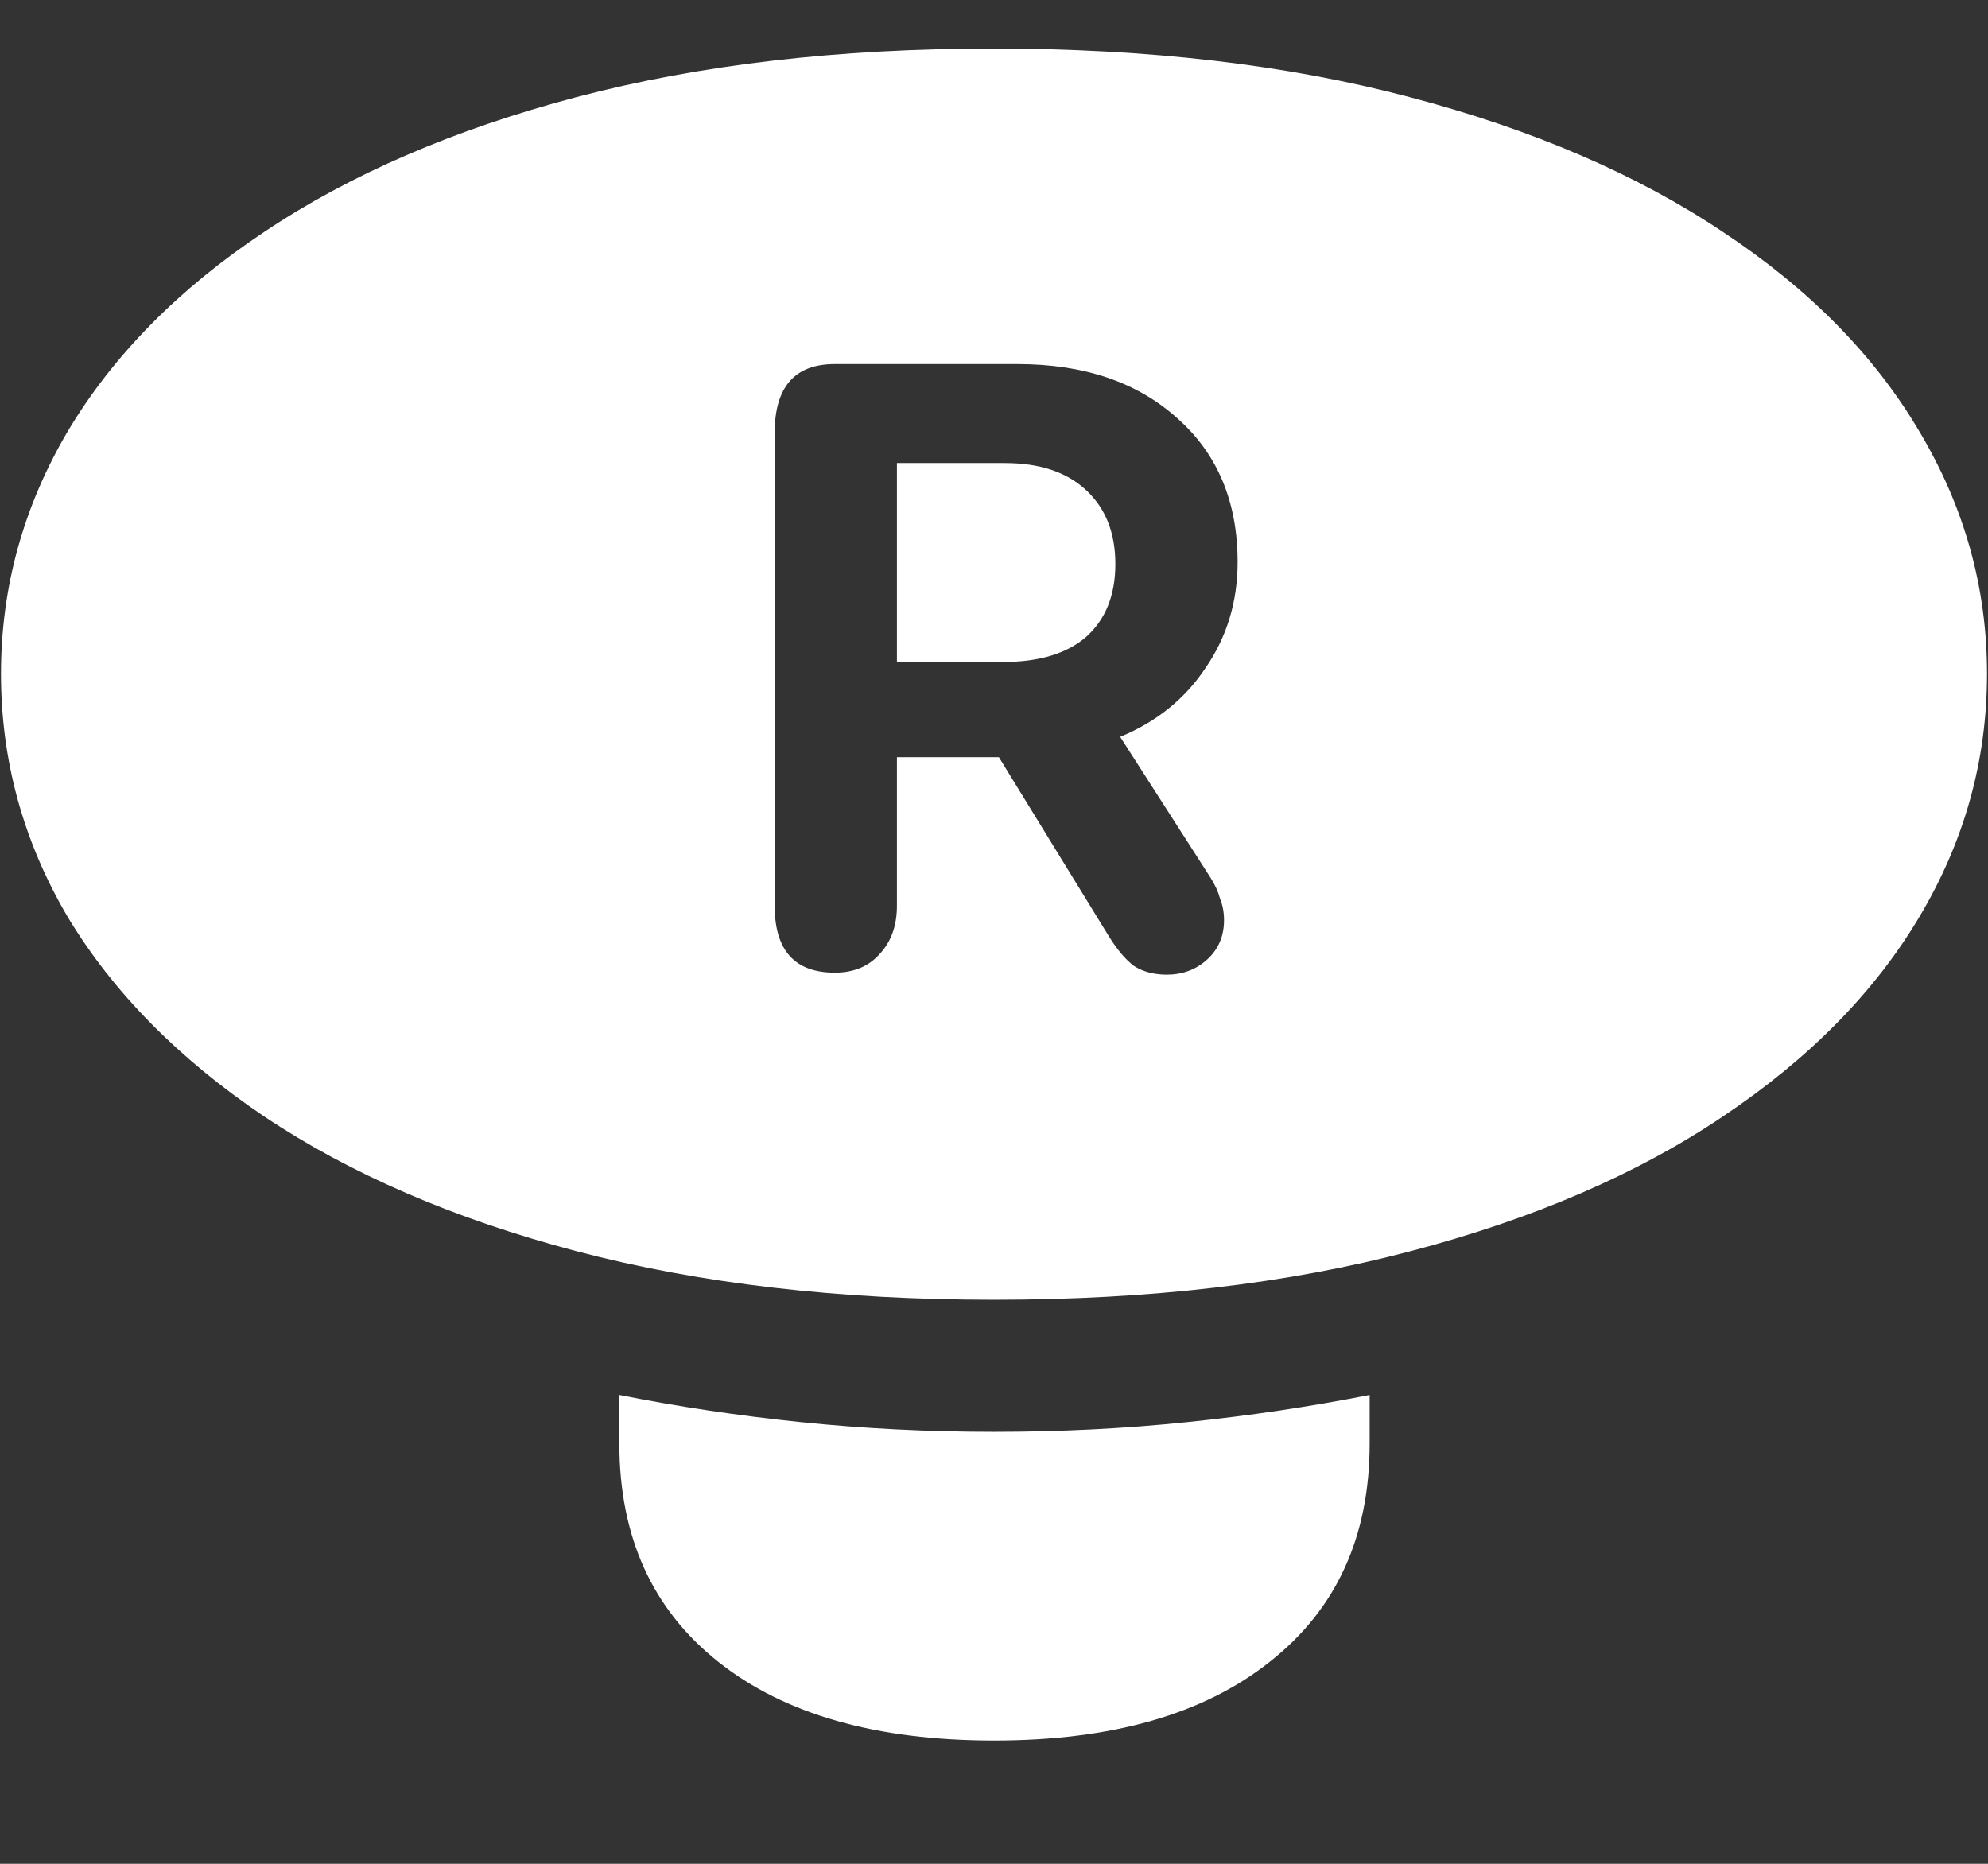 <?xml version="1.0" encoding="UTF-8"?>
<svg xmlns="http://www.w3.org/2000/svg" xmlns:xlink="http://www.w3.org/1999/xlink" width="24" height="22.5" viewBox="0 0 24 22.5" version="1.1">
<rect x="0" y="0" width="24" height="22.5" fill="#333333" stroke="none"/>
<g id="surface1">
<path style=" stroke:none;fill-rule:nonzero;fill:rgb(100%,100%,100%);fill-opacity:1;" d="M 12 15.691 C 13.875 15.691 15.551 15.496 17.027 15.105 C 18.512 14.715 19.77 14.172 20.801 13.477 C 21.84 12.781 22.629 11.98 23.168 11.074 C 23.715 10.16 23.988 9.18 23.988 8.133 C 23.988 7.094 23.715 6.117 23.168 5.203 C 22.629 4.289 21.84 3.488 20.801 2.801 C 19.762 2.105 18.5 1.562 17.016 1.172 C 15.539 0.781 13.863 0.586 11.988 0.586 C 10.121 0.586 8.445 0.781 6.961 1.172 C 5.484 1.562 4.227 2.105 3.188 2.801 C 2.156 3.488 1.367 4.289 0.82 5.203 C 0.281 6.117 0.012 7.094 0.012 8.133 C 0.012 9.18 0.281 10.16 0.82 11.074 C 1.367 11.98 2.156 12.781 3.188 13.477 C 4.227 14.172 5.484 14.715 6.961 15.105 C 8.445 15.496 10.125 15.691 12 15.691 Z M 12 21.012 C 13.422 21.012 14.531 20.695 15.328 20.062 C 16.133 19.43 16.535 18.551 16.535 17.426 L 16.535 16.84 C 15.824 16.98 15.09 17.09 14.332 17.168 C 13.582 17.246 12.805 17.285 12 17.285 C 11.203 17.285 10.426 17.246 9.668 17.168 C 8.91 17.09 8.18 16.98 7.477 16.84 L 7.477 17.426 C 7.477 18.551 7.875 19.43 8.672 20.062 C 9.469 20.695 10.578 21.012 12 21.012 Z M 10.078 11.742 C 9.594 11.742 9.352 11.473 9.352 10.934 L 9.352 5.227 C 9.352 4.672 9.594 4.395 10.078 4.395 L 12.281 4.395 C 13.086 4.395 13.73 4.613 14.215 5.051 C 14.699 5.48 14.941 6.059 14.941 6.785 C 14.941 7.262 14.812 7.688 14.555 8.062 C 14.305 8.438 13.961 8.715 13.523 8.895 L 14.613 10.594 C 14.668 10.68 14.707 10.766 14.73 10.852 C 14.762 10.93 14.777 11.016 14.777 11.109 C 14.777 11.305 14.707 11.465 14.566 11.59 C 14.434 11.707 14.273 11.766 14.086 11.766 C 13.93 11.766 13.797 11.73 13.688 11.66 C 13.586 11.582 13.484 11.461 13.383 11.297 L 12.059 9.141 L 10.828 9.141 L 10.828 10.934 C 10.828 11.176 10.758 11.371 10.617 11.52 C 10.484 11.668 10.305 11.742 10.078 11.742 Z M 10.828 7.992 L 12.105 7.992 C 12.543 7.992 12.879 7.891 13.113 7.688 C 13.348 7.477 13.465 7.184 13.465 6.809 C 13.465 6.434 13.348 6.137 13.113 5.918 C 12.879 5.699 12.551 5.59 12.129 5.59 L 10.828 5.59 Z M 10.828 7.992 "/>
</g>
</svg>
